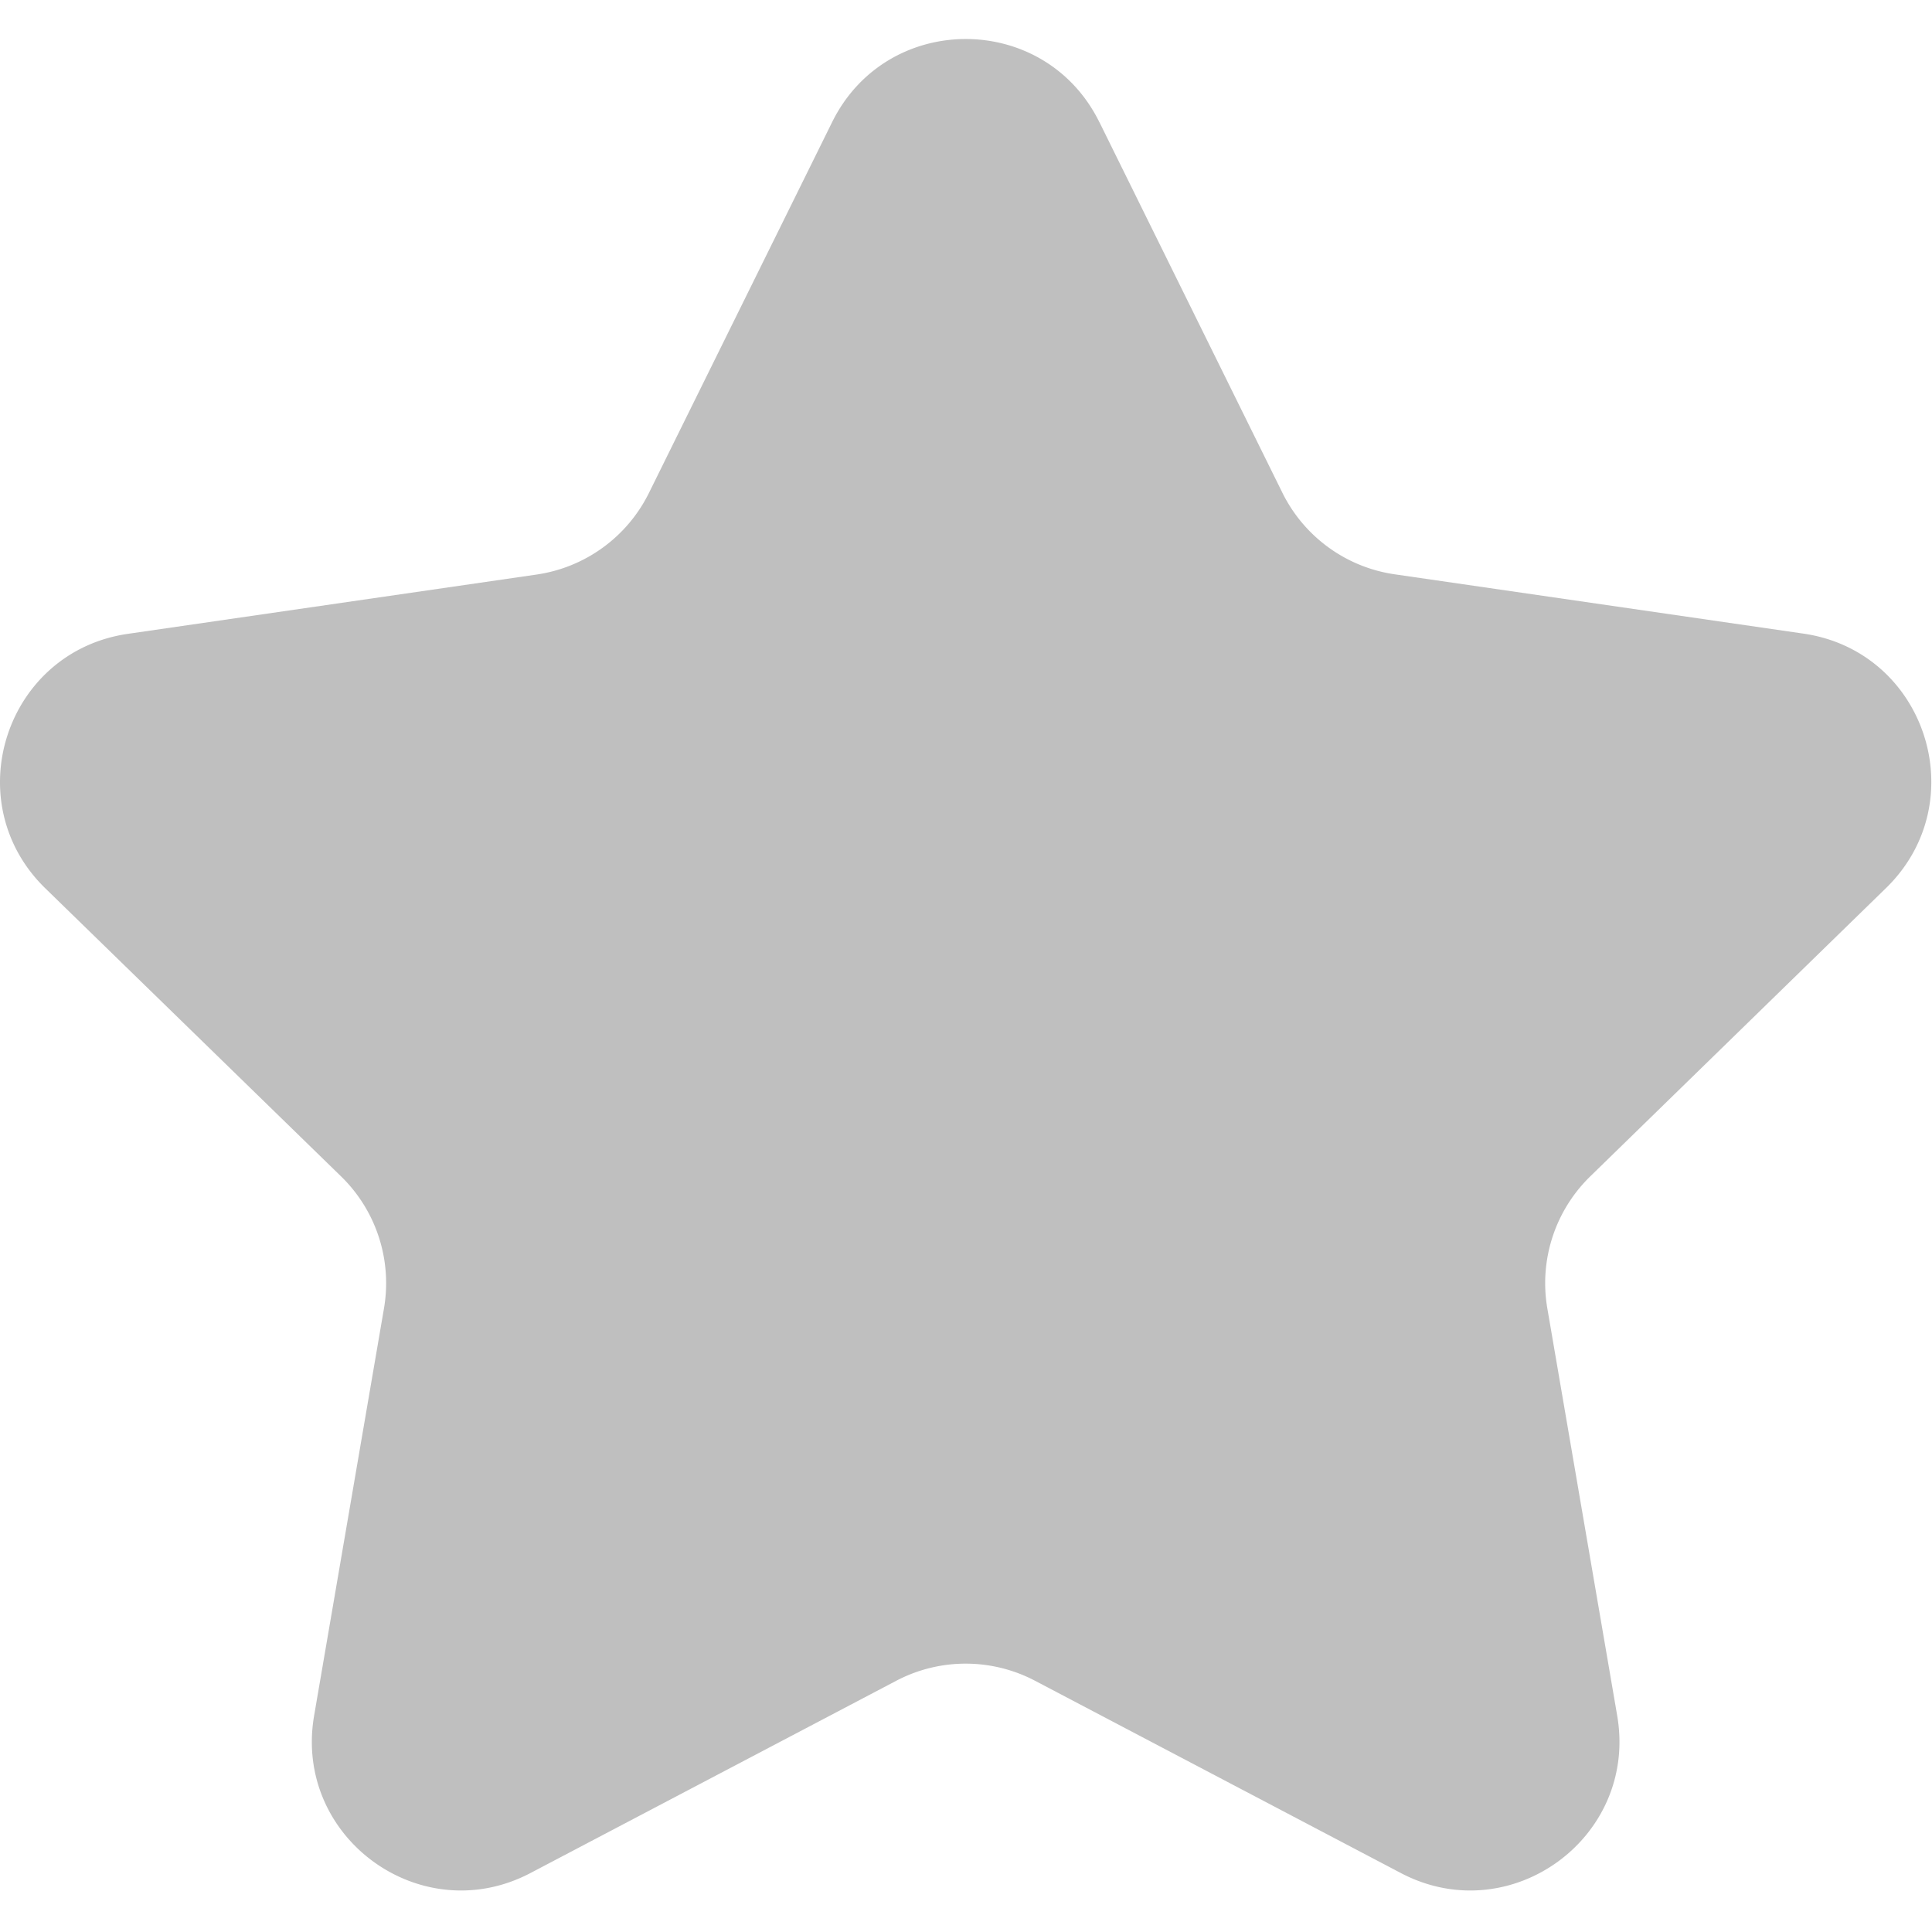 <svg t="1710828294780" class="icon" viewBox="0 0 1067 1024" version="1.1" xmlns="http://www.w3.org/2000/svg" p-id="5133" width="200" height="200"><path d="M607.2 45.997l101.053 204.675a82.377 82.377 0 0 0 61.993 45.006l225.787 32.761c67.574 9.828 94.501 92.812 45.602 140.488L878.225 628.22a82.317 82.317 0 0 0-23.661 72.913l38.585 224.928c11.517 67.332-59.091 118.647-119.506 86.867l-201.995-106.17a82.377 82.377 0 0 0-76.675 0l-201.995 106.17c-60.426 31.78-131.033-19.535-119.506-86.867l38.585-224.928a82.317 82.317 0 0 0-23.661-72.913L24.976 469.047c-48.889-47.675-21.952-130.659 45.623-140.488l225.767-32.751a82.428 82.428 0 0 0 62.003-45.016L459.543 45.997c30.213-61.265 117.444-61.265 147.626 0z m0 0" fill="#bfbfbf" p-id="5134"></path></svg>
